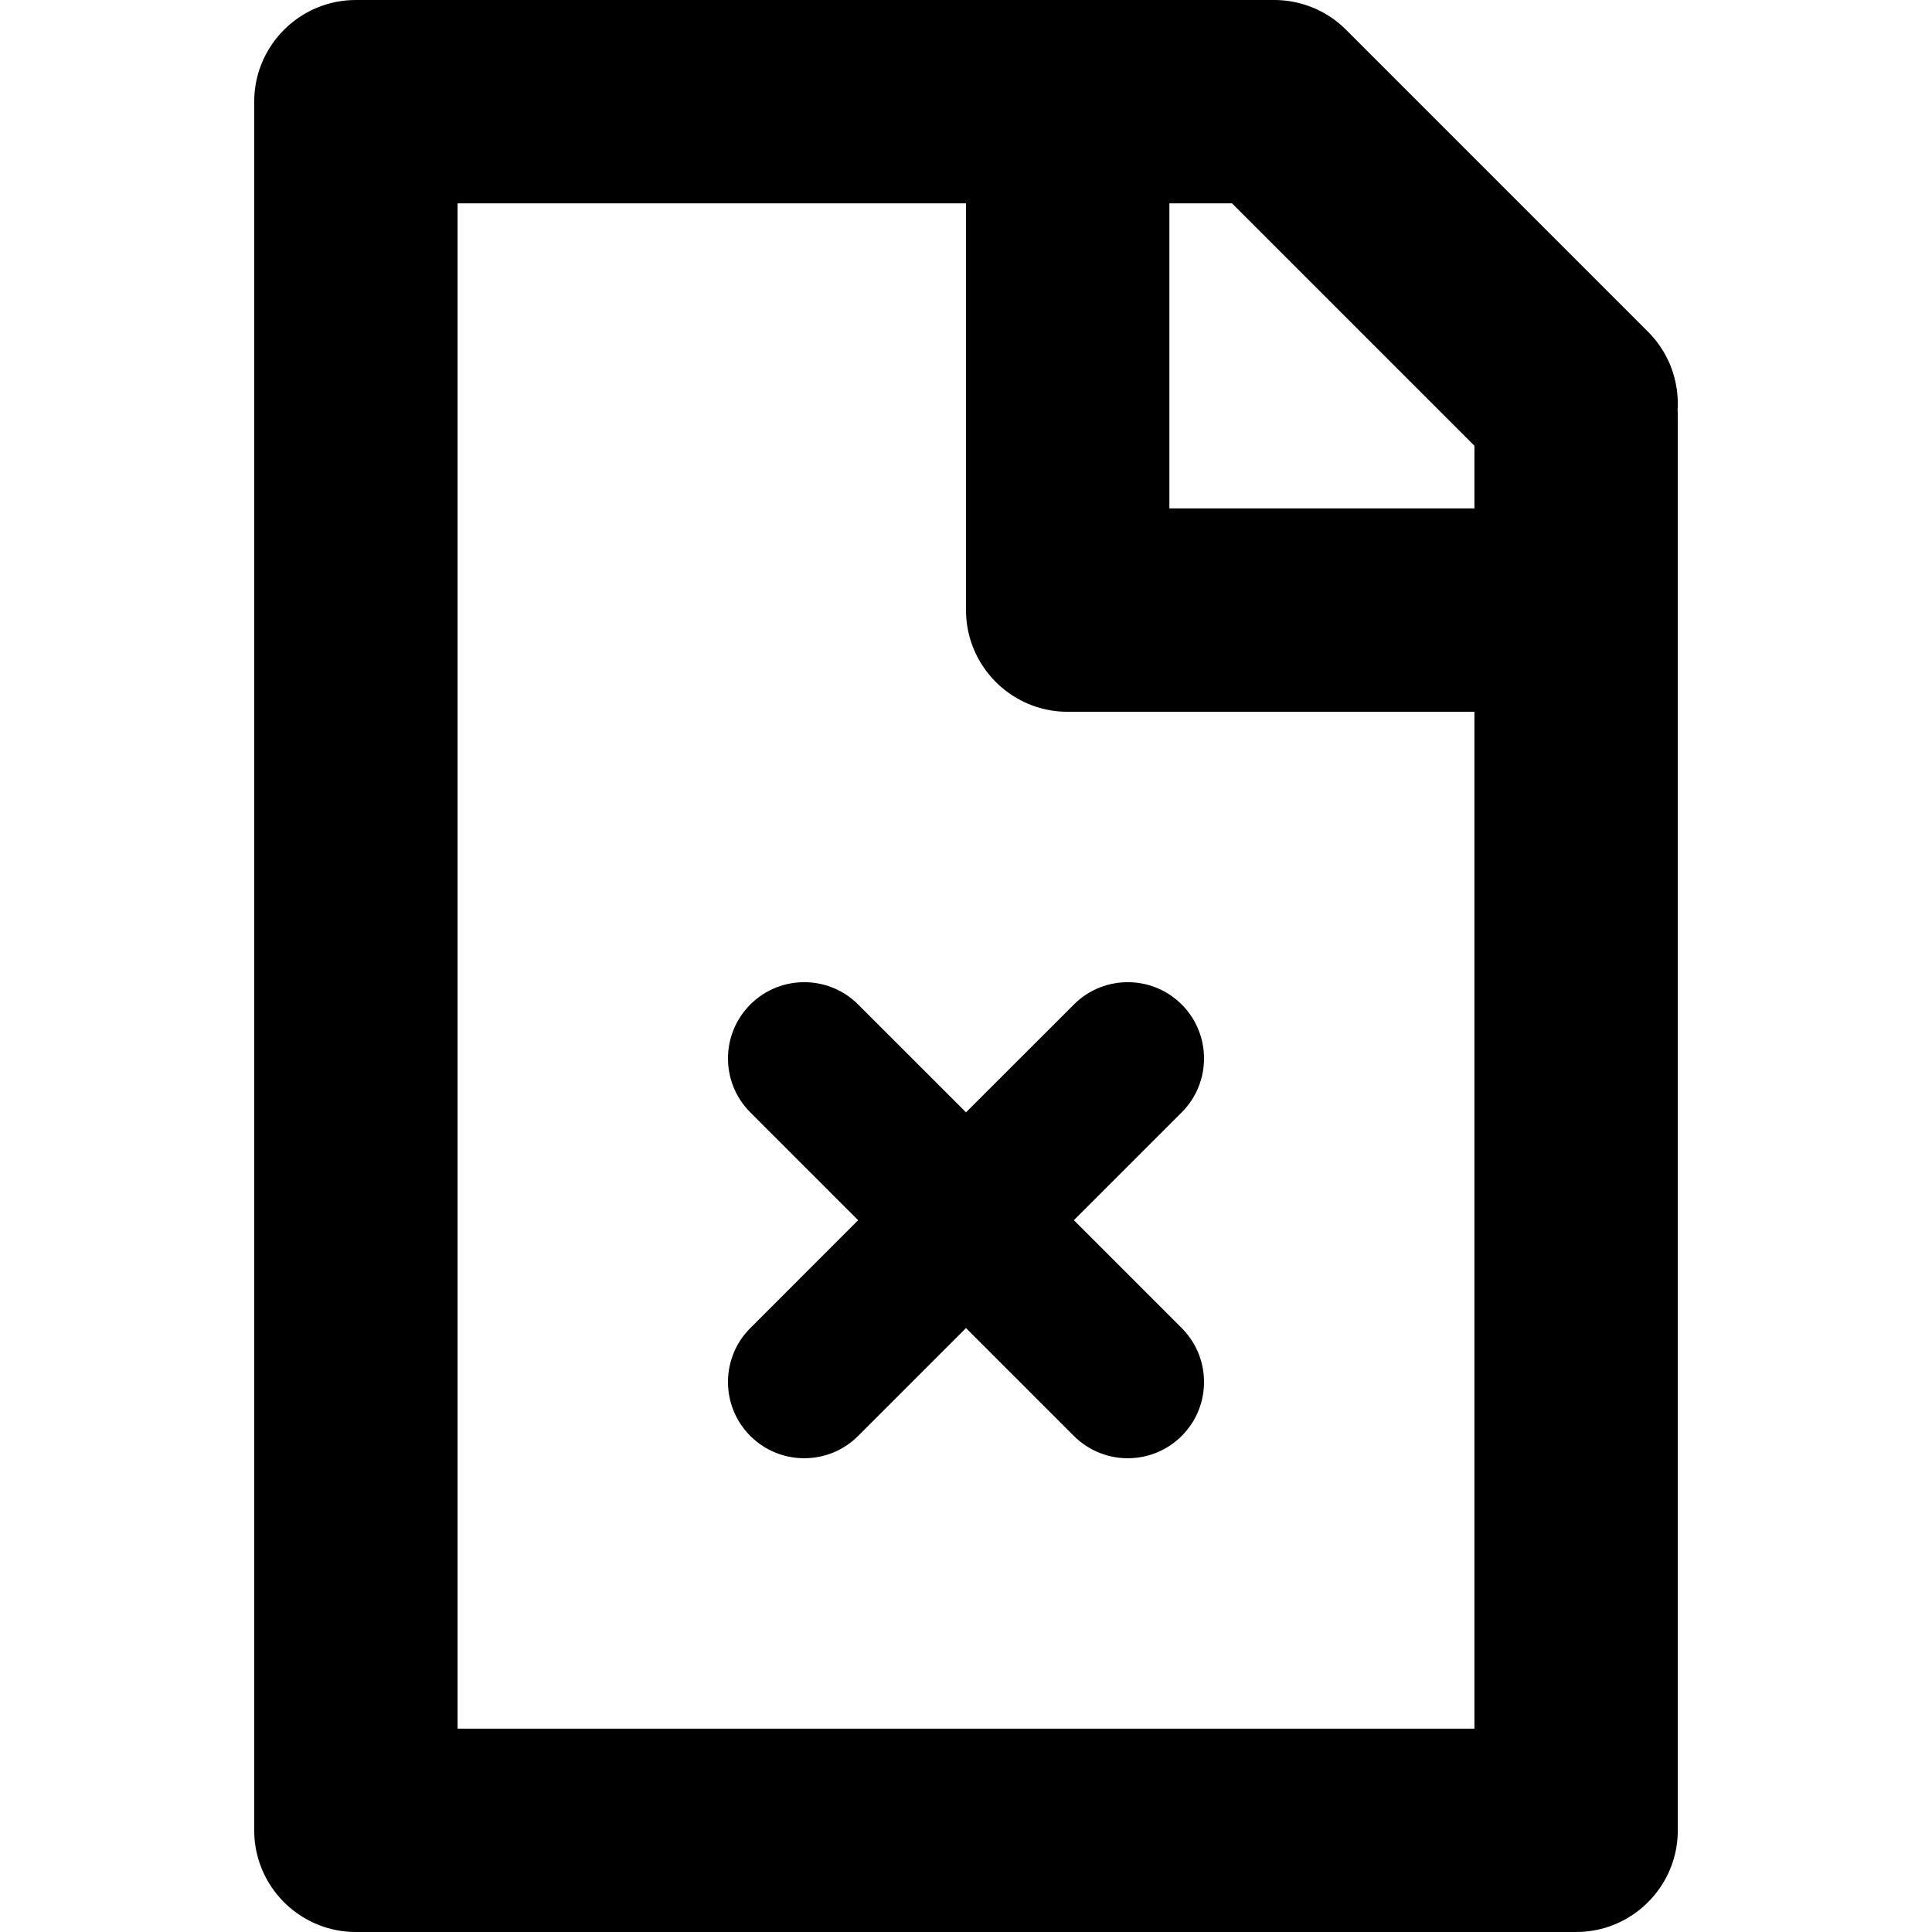 <?xml version="1.0" encoding="UTF-8" standalone="no"?>
<!DOCTYPE svg PUBLIC "-//W3C//DTD SVG 1.1//EN" "http://www.w3.org/Graphics/SVG/1.1/DTD/svg11.dtd">
<svg version="1.1" xmlns="http://www.w3.org/2000/svg" xmlns:xlink="http://www.w3.org/1999/xlink" preserveAspectRatio="xMidYMid meet" viewBox="0 0 640 640" width="640" height="640"><defs><path d="M424.66 0.1L425.95 0.22L427.23 0.39L428.51 0.62L429.78 0.89L431.04 1.21L432.29 1.58L433.53 2L434.75 2.46L435.96 2.98L437.15 3.55L438.33 4.17L439.48 4.83L440.61 5.55L441.72 6.31L442.8 7.12L443.86 7.99L444.89 8.9L445.89 9.86L545.93 109.9L546.89 110.9L547.8 111.93L548.67 112.99L549.48 114.07L550.24 115.18L550.96 116.31L551.62 117.46L552.24 118.64L552.81 119.83L553.33 121.04L553.79 122.26L554.21 123.5L554.58 124.75L554.9 126.01L555.17 127.28L555.4 128.56L555.57 129.84L555.69 131.13L555.77 132.42L555.79 133.71L555.77 135.01L555.72 135.74L555.76 136.37L555.79 137.76L555.79 606.32L555.79 606.32L555.76 607.7L555.68 609.08L555.54 610.43L555.35 611.78L555.11 613.1L554.81 614.41L554.47 615.69L554.07 616.96L553.63 618.2L553.14 619.42L552.61 620.62L552.03 621.79L551.41 622.94L550.74 624.05L550.03 625.14L549.29 626.2L548.5 627.23L547.68 628.23L546.82 629.2L545.92 630.13L544.99 631.03L544.02 631.89L543.02 632.71L541.99 633.5L540.93 634.24L539.84 634.95L538.73 635.62L537.58 636.24L536.41 636.82L535.21 637.35L533.99 637.84L532.75 638.28L531.48 638.68L530.2 639.02L528.89 639.32L527.57 639.56L526.22 639.75L524.87 639.89L523.49 639.97L522.11 640L117.89 640L116.51 639.97L115.13 639.89L113.78 639.75L112.43 639.56L111.11 639.32L109.8 639.02L108.52 638.68L107.25 638.28L106.01 637.84L104.79 637.35L103.59 636.82L102.42 636.24L101.27 635.62L100.16 634.95L99.07 634.24L98.01 633.5L96.98 632.71L95.98 631.89L95.01 631.03L94.08 630.13L93.18 629.2L92.32 628.23L91.5 627.23L90.71 626.2L89.97 625.14L89.26 624.05L88.59 622.94L87.97 621.79L87.39 620.62L86.86 619.42L86.37 618.2L85.93 616.96L85.53 615.69L85.19 614.41L84.89 613.1L84.65 611.78L84.46 610.43L84.32 609.08L84.24 607.7L84.21 606.32L84.21 606.32L84.21 33.68L84.24 32.3L84.32 30.92L84.46 29.57L84.65 28.22L84.89 26.9L85.19 25.59L85.53 24.31L85.93 23.04L86.37 21.8L86.86 20.58L87.39 19.38L87.97 18.21L88.59 17.06L89.26 15.95L89.97 14.86L90.71 13.8L91.5 12.77L92.32 11.77L93.18 10.8L94.08 9.87L95.01 8.97L95.98 8.11L96.98 7.29L98.01 6.5L99.07 5.76L100.16 5.05L101.27 4.38L102.42 3.76L103.59 3.18L104.79 2.65L106.01 2.16L107.25 1.72L108.52 1.32L109.8 0.98L111.11 0.68L112.43 0.44L113.78 0.25L115.13 0.11L116.51 0.03L117.89 0L421.05 0L421.54 0.01L422.08 0L423.37 0.02L424.66 0.1ZM151.58 572.63L488.42 572.63L488.42 235.79L353.68 235.79L353.68 235.79L352.3 235.76L350.92 235.68L349.57 235.54L348.22 235.35L346.9 235.1L345.59 234.81L344.31 234.46L343.04 234.07L341.8 233.63L340.58 233.14L339.38 232.61L338.21 232.03L337.06 231.4L335.95 230.74L334.86 230.03L333.8 229.29L332.77 228.5L331.77 227.68L330.8 226.82L329.87 225.92L328.97 224.99L328.11 224.02L327.29 223.02L326.5 221.99L325.76 220.93L325.05 219.84L324.38 218.72L323.76 217.58L323.18 216.41L322.65 215.21L322.16 213.99L321.72 212.75L321.32 211.48L320.98 210.2L320.68 208.89L320.44 207.57L320.25 206.22L320.11 204.87L320.03 203.49L320 202.11L320.02 201.08L320 201.08L320 67.37L151.58 67.37L151.58 572.63ZM282.29 477.45L281.25 478.25L280.18 478.99L279.07 479.67L277.95 480.28L276.79 480.84L275.62 481.33L274.43 481.76L273.22 482.13L272 482.44L270.77 482.68L269.53 482.87L268.28 482.99L267.03 483.05L265.78 483.05L264.53 482.99L263.29 482.87L262.05 482.68L260.81 482.44L259.59 482.13L258.39 481.76L257.2 481.33L256.02 480.84L254.87 480.28L253.74 479.67L252.64 478.99L251.57 478.25L250.53 477.45L249.52 476.59L248.54 475.67L247.62 474.69L246.76 473.68L245.96 472.64L245.22 471.57L244.54 470.47L243.93 469.34L243.37 468.19L242.88 467.02L242.45 465.82L242.08 464.62L241.77 463.4L241.53 462.16L241.34 460.92L241.22 459.68L241.16 458.43L241.16 457.18L241.22 455.93L241.34 454.68L241.53 453.44L241.77 452.21L242.08 450.99L242.45 449.78L242.88 448.59L243.37 447.42L243.93 446.26L244.54 445.14L245.22 444.04L245.96 442.96L246.76 441.92L247.62 440.91L248.54 439.94L248.55 439.94L284.27 404.21L248.54 368.48L248.55 368.48L247.62 367.51L246.76 366.5L245.96 365.46L245.22 364.39L244.54 363.28L243.93 362.16L243.37 361.01L242.88 359.83L242.45 358.64L242.08 357.43L241.77 356.21L241.53 354.98L241.34 353.74L241.22 352.5L241.16 351.25L241.16 349.99L241.22 348.74L241.34 347.5L241.53 346.26L241.77 345.02L242.08 343.8L242.45 342.6L242.88 341.41L243.37 340.23L243.93 339.08L244.54 337.95L245.22 336.85L245.96 335.78L246.76 334.74L247.62 333.73L248.54 332.76L249.52 331.83L250.53 330.97L251.57 330.17L252.64 329.43L253.74 328.75L254.87 328.14L256.02 327.58L257.2 327.09L258.39 326.66L259.59 326.29L260.81 325.98L262.05 325.74L263.29 325.55L264.53 325.43L265.78 325.37L267.03 325.37L268.28 325.43L269.53 325.55L270.77 325.74L272 325.98L273.22 326.29L274.43 326.66L275.62 327.09L276.79 327.58L277.95 328.14L279.07 328.75L280.18 329.43L281.25 330.17L282.29 330.97L283.3 331.83L284.27 332.76L284.27 332.76L320 368.48L355.73 332.76L355.73 332.76L356.7 331.83L357.71 330.97L358.75 330.17L359.82 329.43L360.93 328.75L362.05 328.14L363.21 327.58L364.38 327.09L365.57 326.66L366.78 326.29L368 325.98L369.23 325.74L370.47 325.55L371.72 325.43L372.97 325.37L374.22 325.37L375.47 325.43L376.71 325.55L377.95 325.74L379.19 325.98L380.41 326.29L381.61 326.66L382.8 327.09L383.98 327.58L385.13 328.14L386.26 328.75L387.36 329.43L388.43 330.17L389.47 330.97L390.48 331.83L391.46 332.76L392.38 333.73L393.24 334.74L394.04 335.78L394.78 336.85L395.46 337.95L396.07 339.08L396.63 340.23L397.12 341.41L397.55 342.6L397.92 343.8L398.23 345.02L398.47 346.26L398.66 347.5L398.78 348.74L398.84 349.99L398.84 351.25L398.78 352.5L398.66 353.74L398.47 354.98L398.23 356.21L397.92 357.43L397.55 358.64L397.12 359.83L396.63 361.01L396.07 362.16L395.46 363.28L394.78 364.39L394.04 365.46L393.24 366.5L392.38 367.51L391.46 368.48L391.46 368.48L355.73 404.21L391.46 439.94L392.38 440.91L393.24 441.92L394.04 442.96L394.78 444.04L395.46 445.14L396.07 446.26L396.63 447.42L397.12 448.59L397.55 449.78L397.92 450.99L398.23 452.21L398.47 453.44L398.66 454.68L398.78 455.93L398.84 457.18L398.84 458.43L398.78 459.68L398.66 460.92L398.47 462.16L398.23 463.4L397.92 464.62L397.55 465.82L397.12 467.02L396.63 468.19L396.07 469.34L395.46 470.47L394.78 471.57L394.04 472.64L393.24 473.68L392.38 474.69L391.46 475.67L390.48 476.59L389.47 477.45L388.43 478.25L387.36 478.99L386.26 479.67L385.13 480.28L383.98 480.84L382.8 481.33L381.61 481.76L380.41 482.13L379.19 482.44L377.95 482.68L376.71 482.87L375.47 482.99L374.22 483.05L372.97 483.05L371.72 482.99L370.47 482.87L369.23 482.68L368 482.44L366.78 482.13L365.57 481.76L364.38 481.33L363.21 480.84L362.05 480.28L360.93 479.67L359.82 478.99L358.75 478.25L357.71 477.45L356.7 476.59L355.73 475.67L320 439.94L284.27 475.67L283.3 476.59L282.29 477.45ZM387.37 168.42L488.42 168.42L488.42 147.66L408.13 67.37L387.37 67.37L387.37 168.42Z" id="e3lTgpRXO"></path></defs><g><g><g><use xlink:href="#e3lTgpRXO" opacity="1" fill="#000000" fill-opacity="1"></use></g></g></g></svg>